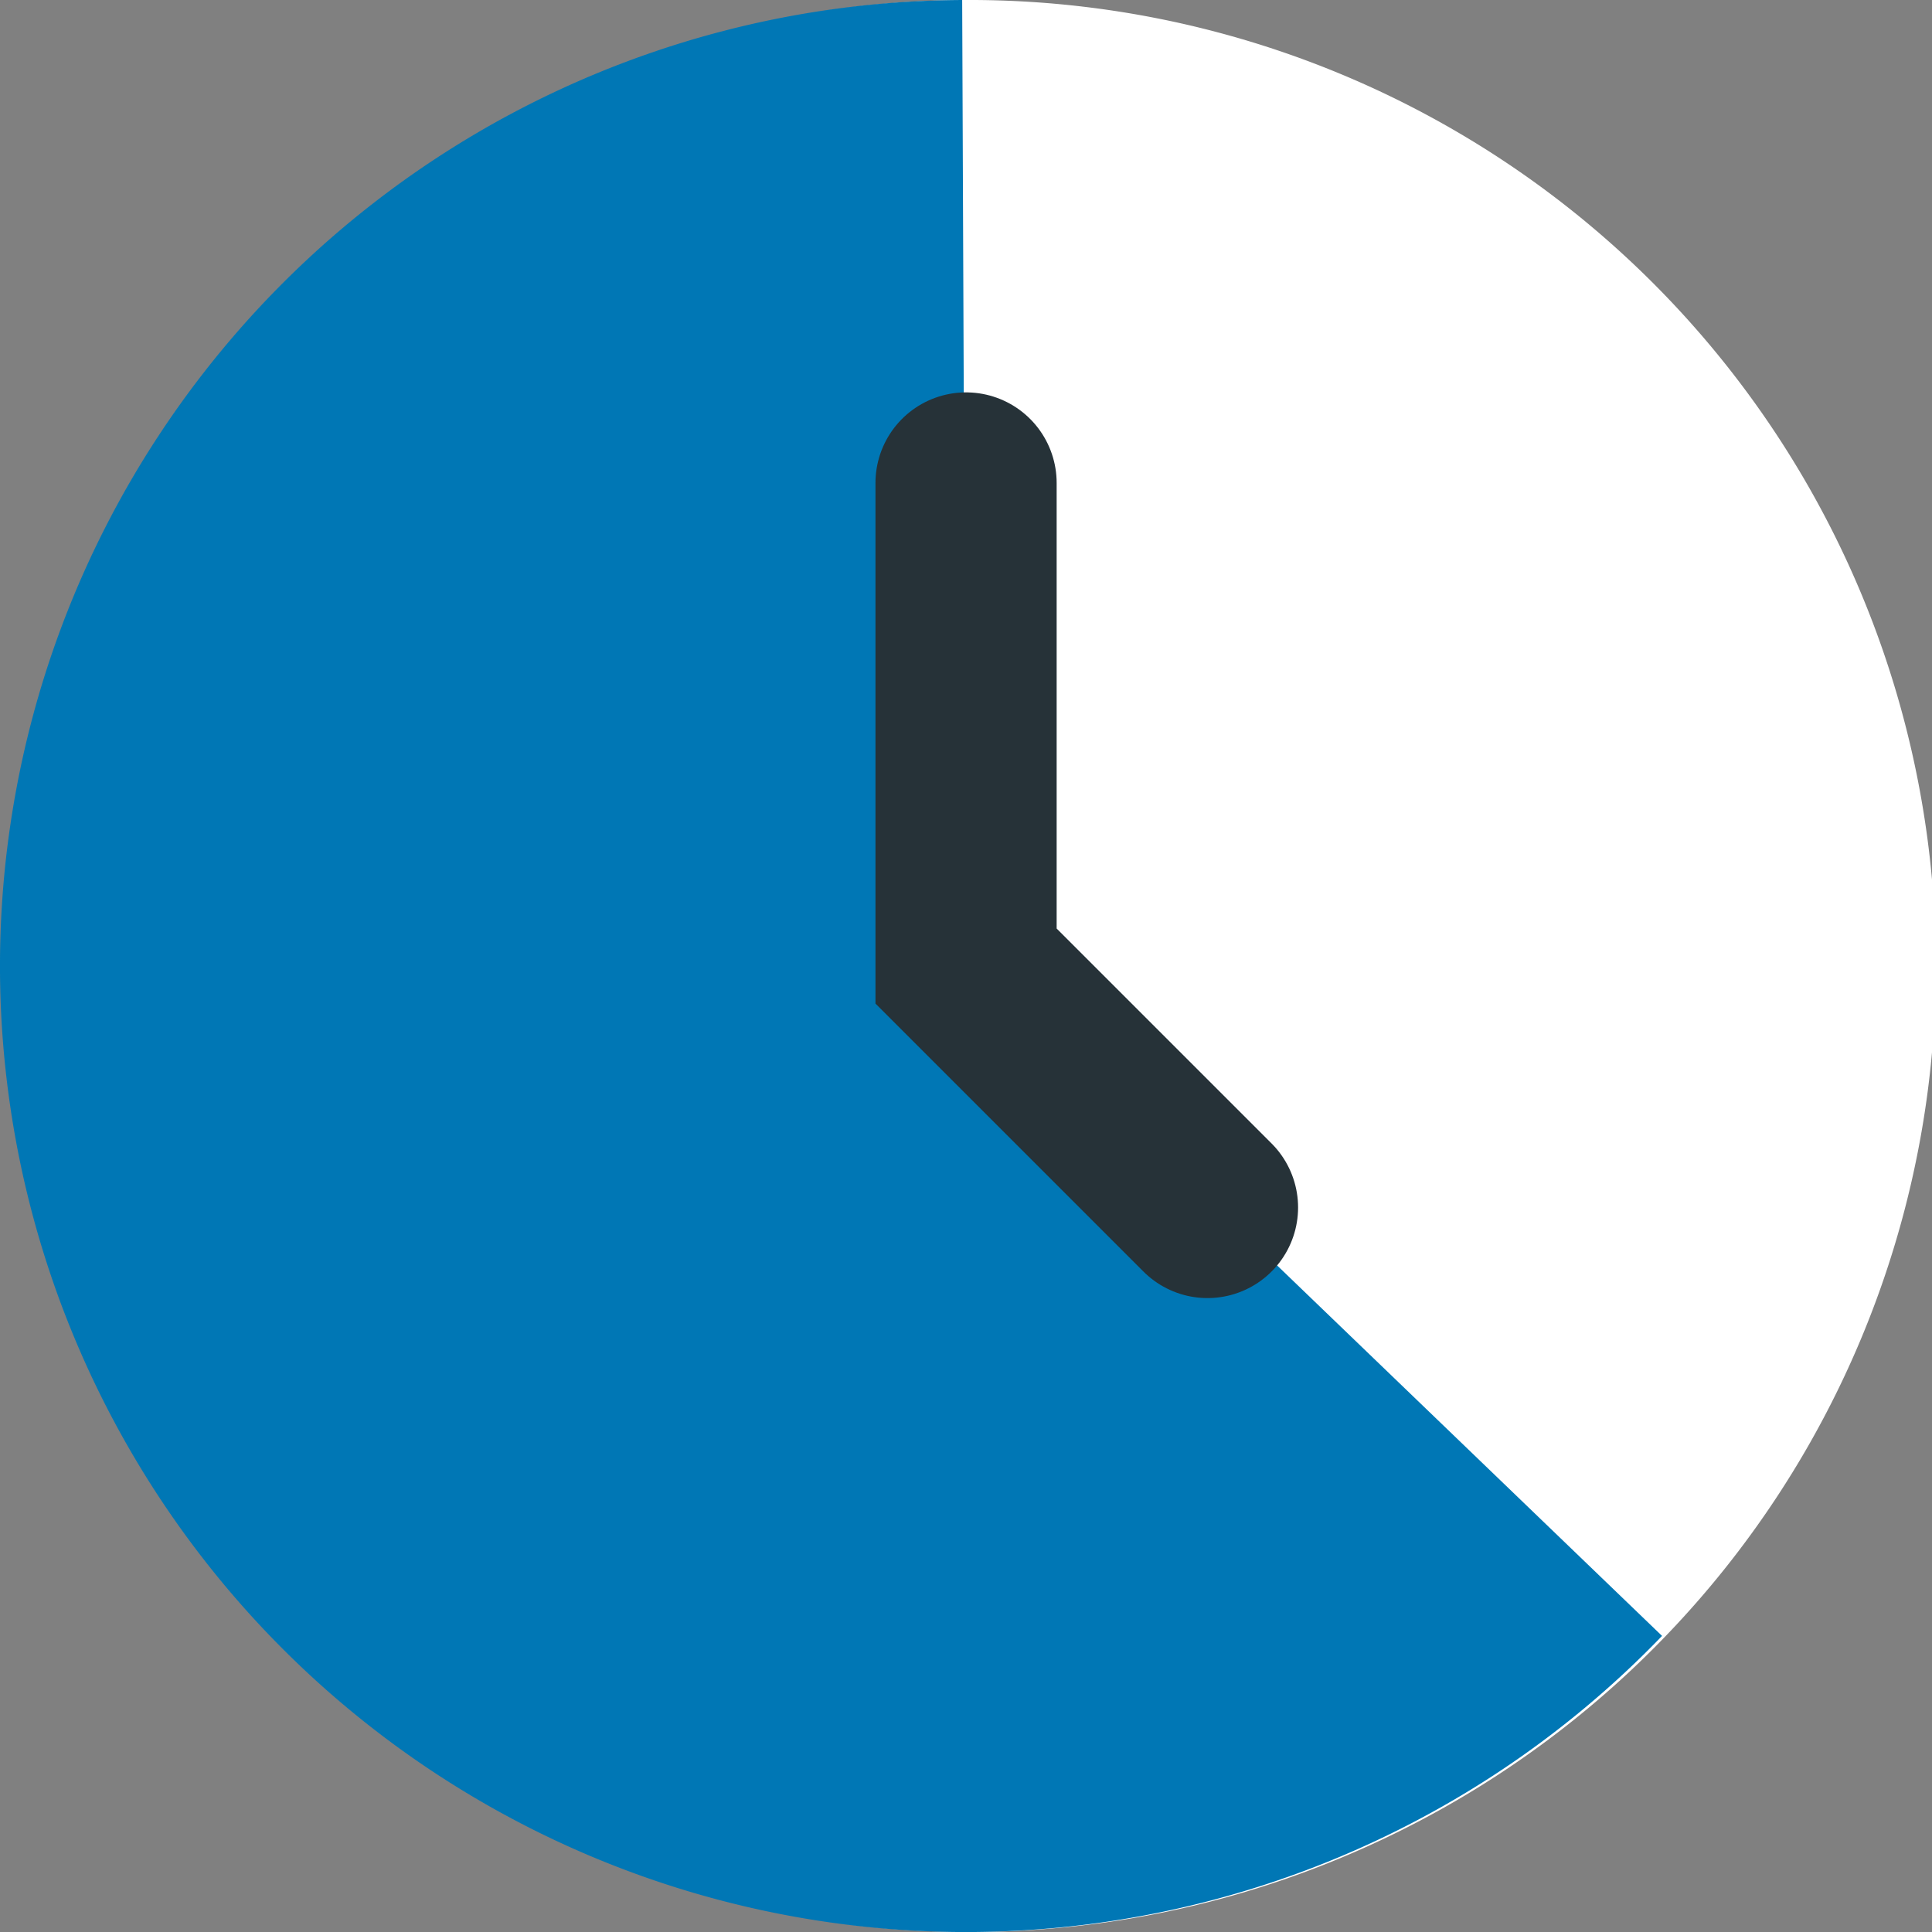 <?xml version="1.0" encoding="UTF-8" standalone="no"?>
<svg
   xmlns:dc="http://purl.org/dc/elements/1.1/"
   xmlns:cc="http://creativecommons.org/ns#"
   xmlns:rdf="http://www.w3.org/1999/02/22-rdf-syntax-ns#"
   xmlns:svg="http://www.w3.org/2000/svg"
   xmlns="http://www.w3.org/2000/svg"
   xmlns:sodipodi="http://sodipodi.sourceforge.net/DTD/sodipodi-0.dtd"
   xmlns:inkscape="http://www.inkscape.org/namespaces/inkscape"
   width="64"
   height="64"
   viewBox="0 0 16.933 16.933"
   version="1.1"
   id="svg8"
   inkscape:version="1.0.2-2 (e86c870879, 2021-01-15)"
   sodipodi:docname="Inzuki01a.svg"
   inkscape:export-filename="C:\Users\madson.silva\Documents\Projects\inzuki\public\icons\Inzuki01a.png"
   inkscape:export-xdpi="768.00006"
   inkscape:export-ydpi="768.00006">
  <rect x="0" y="0" width="16.933" height="16.933" fill="#808080" stroke="none"/>
  <defs
     id="defs2" />
  <sodipodi:namedview
     id="base"
     pagecolor="#ffffff"
     bordercolor="#666666"
     borderopacity="1.0"
     inkscape:pageopacity="0.0"
     inkscape:pageshadow="2"
     inkscape:zoom="1.8154297"
     inkscape:cx="-136.83748"
     inkscape:cy="-270.55637"
     inkscape:document-units="px"
     inkscape:current-layer="layer1"
     showgrid="true"
     inkscape:pagecheckerboard="true"
     inkscape:showpageshadow="true"
     showborder="true"
     inkscape:window-width="2560"
     inkscape:window-height="1017"
     inkscape:window-x="-8"
     inkscape:window-y="-8"
     inkscape:window-maximized="1"
     inkscape:document-rotation="0"
     units="px"
     borderlayer="true"
     inkscape:snap-bbox="true"
     inkscape:bbox-paths="false"
     inkscape:bbox-nodes="true">
    <inkscape:grid
       type="xygrid"
       id="grid4131"
       empcolor="#ff0000"
       empopacity="0.745"
       empspacing="4"
       units="px"
       spacingx="2.117"
       spacingy="2.117"
       color="#2c9000"
       opacity="0.275"
       enabled="true" />
    <inkscape:grid
       type="xygrid"
       id="grid4133"
       units="px"
       spacingx="0.265"
       spacingy="0.265"
       color="#0000ff"
       opacity="0.235"
       empcolor="#000000"
       empopacity="0.282"
       empspacing="4"
       enabled="true" />
    <inkscape:grid
       type="axonomgrid"
       id="grid4170"
       units="mm"
       empspacing="10"
       empcolor="#000000"
       empopacity="0.392"
       color="#3f3fff"
       opacity="0.314"
       enabled="false" />
  </sodipodi:namedview>
  <g
     inkscape:label="Workspace"
     inkscape:groupmode="layer"
     id="layer1"
     style="display:inline">
    <path
       style="display:inline;fill:#ffffff;fill-opacity:1;fill-rule:evenodd;stroke-width:0.265"
       id="path841-4"
       sodipodi:type="arc"
       sodipodi:cx="8.5006561"
       sodipodi:cy="8.4665976"
       sodipodi:rx="8.4666672"
       sodipodi:ry="8.4666662"
       sodipodi:start="4.7087401"
       sodipodi:end="4.7083745"
       sodipodi:arc-type="arc"
       d="M 8.47,-1.2300627e-5 A 8.467,8.467 0 0 1 16.967,8.435 8.467,8.467 0 0 1 8.533,16.933 8.467,8.467 0 0 1 0.034,8.5 8.467,8.467 0 0 1 8.467,-4.4002265e-7"
       sodipodi:open="true" />
    <path
       style="fill:#0077b5;fill-rule:evenodd;stroke-width:0.265;fill-opacity:1"
       id="path841"
       sodipodi:type="arc"
       sodipodi:cx="8.4666672"
       sodipodi:cy="8.4666672"
       sodipodi:rx="8.4666672"
       sodipodi:ry="8.4666662"
       sodipodi:start="0.76628558"
       sodipodi:end="4.7083745"
       sodipodi:arc-type="slice"
       d="M 14.567,14.338 A 8.467,8.467 0 0 1 4.337,15.858 8.467,8.467 0 0 1 0.269,6.349 8.467,8.467 0 0 1 8.433,6.9178202e-5 L 8.467,8.467 Z" />
    <circle
       style="fill:none;fill-rule:evenodd;stroke:#26323f;stroke-width:1.588;stroke-miterlimit:4;stroke-dasharray:none;stroke-opacity:1;stroke-linecap:round"
       id="path863"
       sodipodi:type="arc"
       sodipodi:cx="8.4681721"
       sodipodi:cy="8.4666166"
       sodipodi:rx="7.9453135"
       sodipodi:ry="7.9326749"
       sodipodi:start="0.76267214"
       sodipodi:end="5.4803522"
       sodipodi:arc-type="arc"
       d="M 14.213,13.947 A 7.945,7.933 0 0 1 5.585,15.859 7.945,7.933 0 0 1 0.524,8.626 7.945,7.933 0 0 1 5.29,1.196 7.945,7.933 0 0 1 13.988,2.76"
       sodipodi:open="true" />
    <circle
       style="display:inline;fill:none;fill-rule:evenodd;stroke:#26323f;stroke-width:1.588;stroke-miterlimit:4;stroke-dasharray:none;stroke-opacity:1;stroke-linecap:round"
       id="path863-7"
       sodipodi:type="arc"
       sodipodi:cx="8.6006088"
       sodipodi:cy="8.4666653"
       sodipodi:rx="5.9728918"
       sodipodi:ry="5.9633899"
       sodipodi:start="0.76267214"
       sodipodi:end="5.1120715"
       sodipodi:arc-type="arc"
       sodipodi:open="true"
       d="M 12.919,12.587 A 5.973,5.963 0 0 1 5.026,13.244 5.973,5.963 0 0 1 3.419,5.5 5.973,5.963 0 0 1 10.925,2.973" />
    <path
       style="opacity:1;vector-effect:none;fill:none;fill-opacity:1;stroke:#263238;stroke-width:1.588;stroke-linecap:round;stroke-linejoin:miter;stroke-miterlimit:4;stroke-dasharray:none;stroke-dashoffset:0;stroke-opacity:1"
       d="M 8.467,4.233 V 8.467 L 10.583,10.583"
       id="path885" />
  </g>
  <g
     inkscape:groupmode="layer"
     id="layer2"
     inkscape:label="Layer 1" />
</svg>
